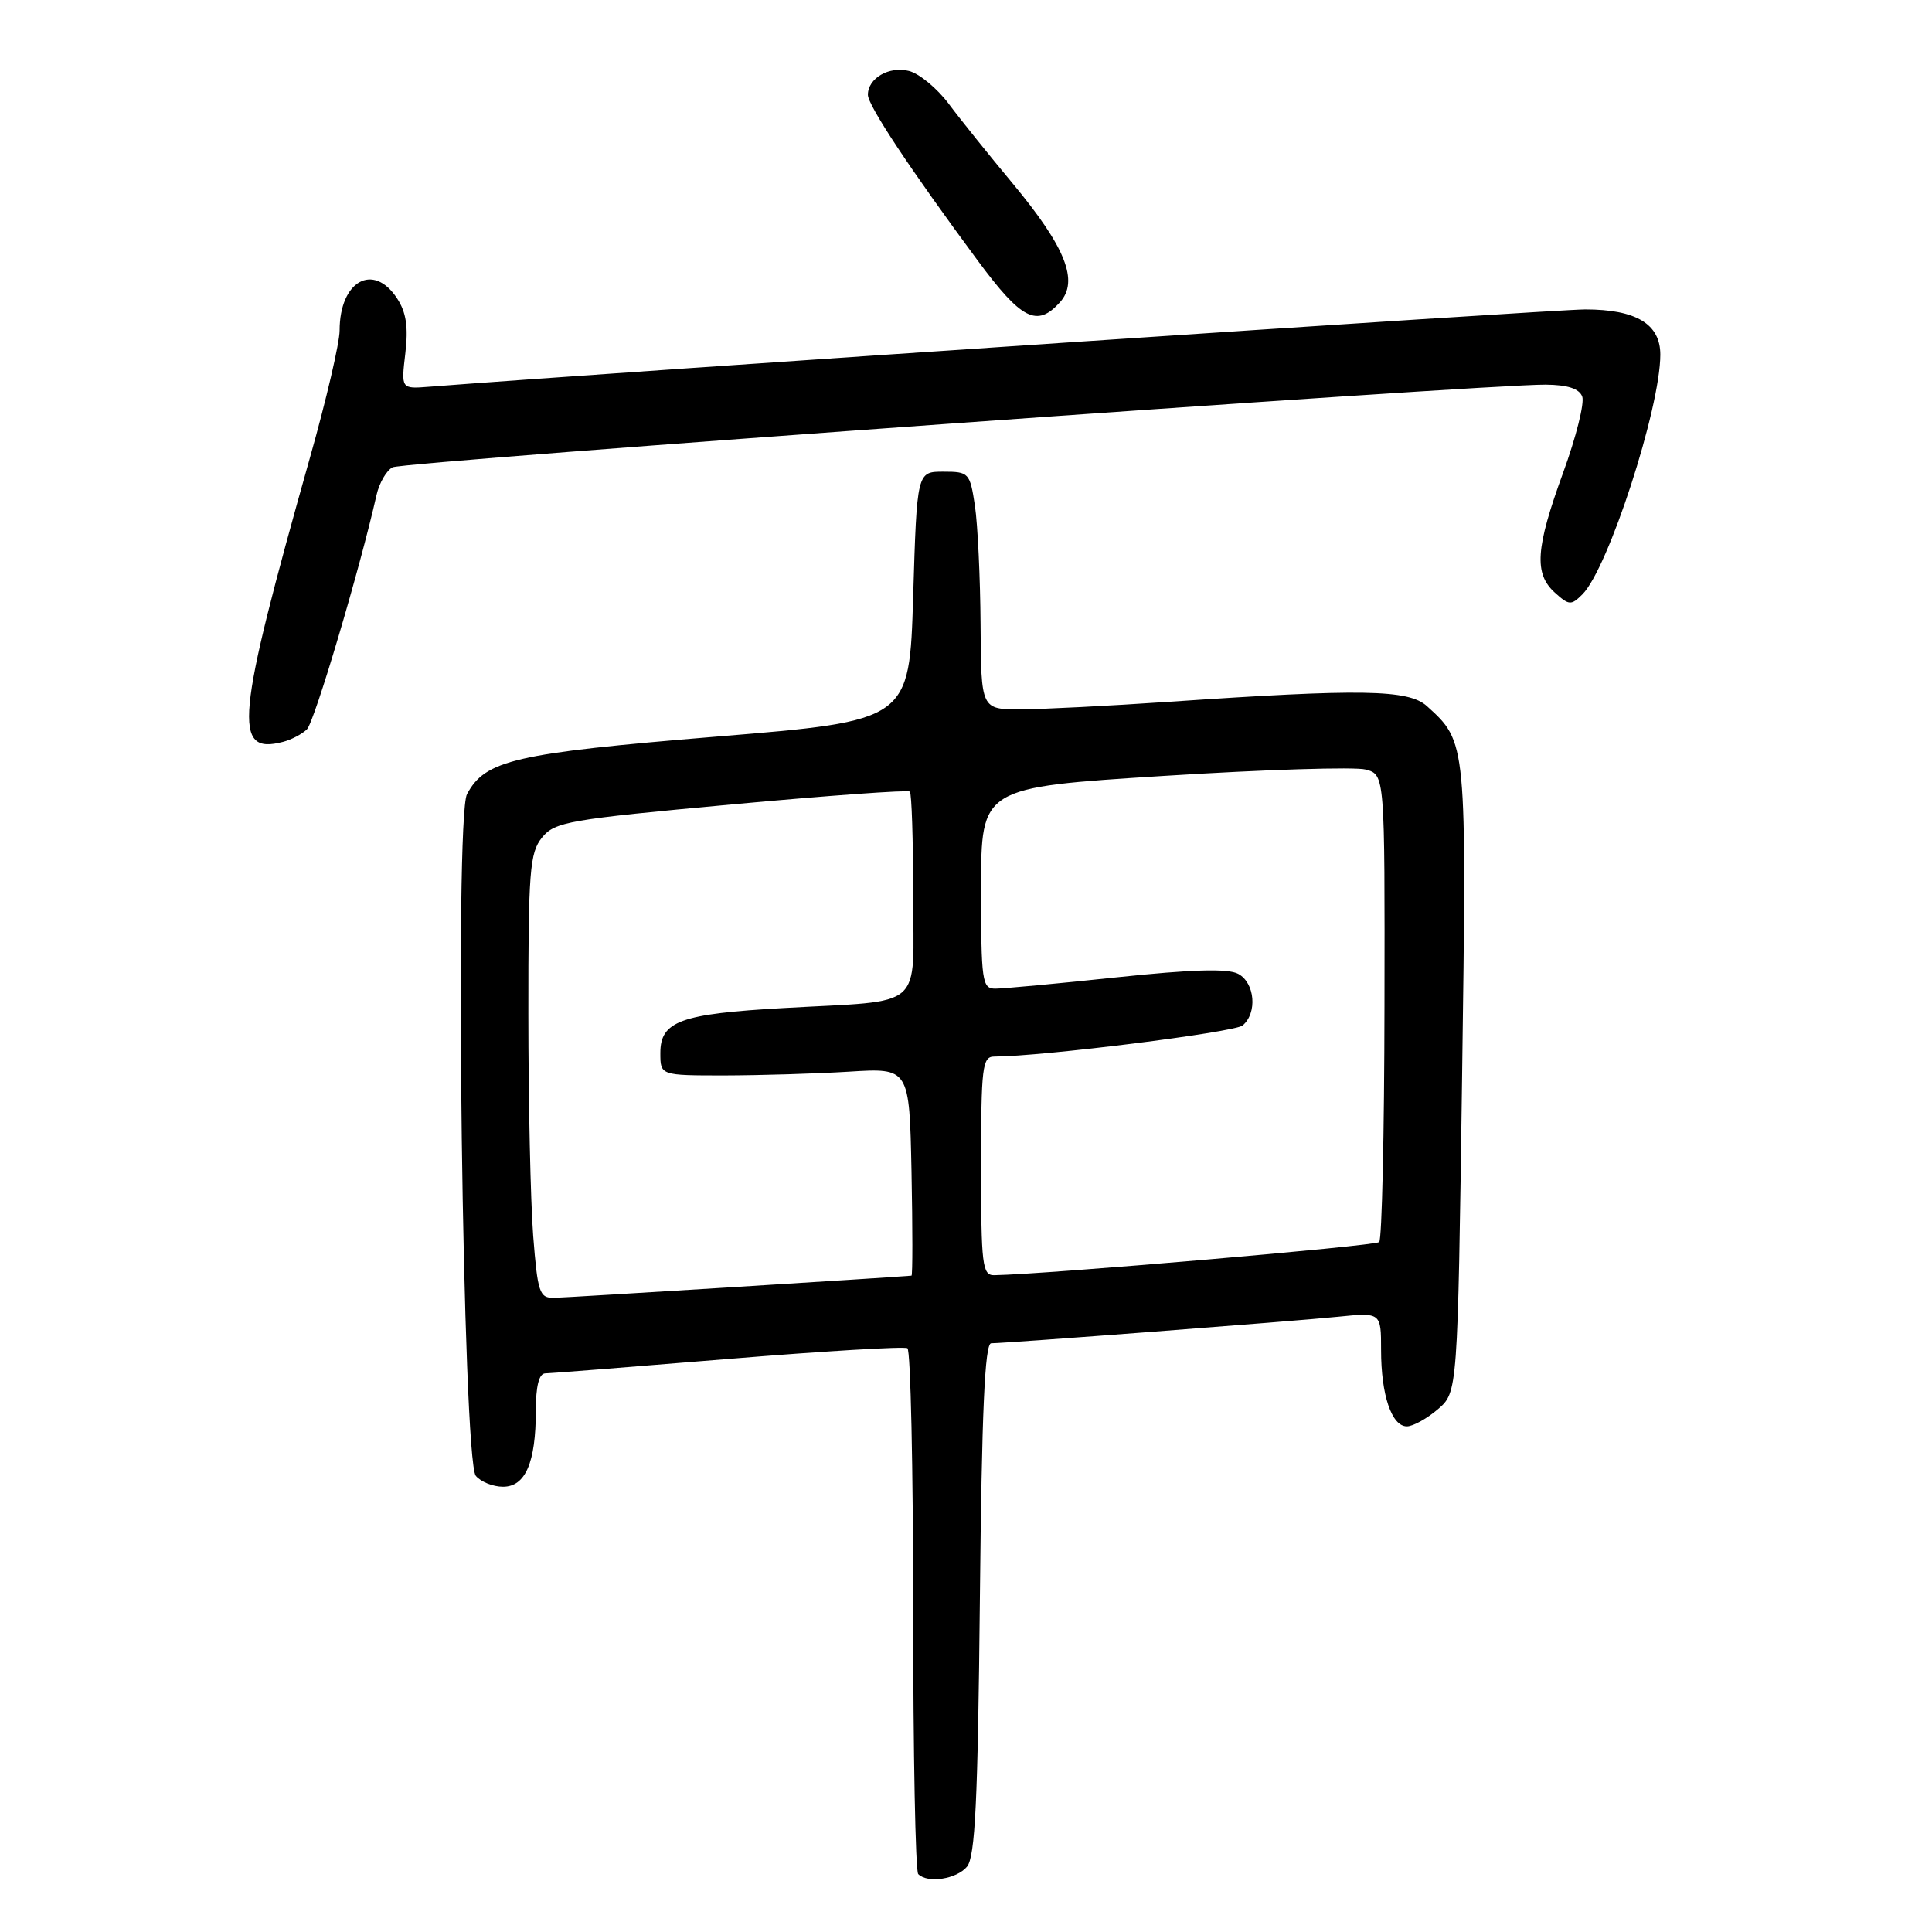 <?xml version="1.0" encoding="UTF-8" standalone="no"?>
<!DOCTYPE svg PUBLIC "-//W3C//DTD SVG 1.1//EN" "http://www.w3.org/Graphics/SVG/1.1/DTD/svg11.dtd" >
<svg xmlns="http://www.w3.org/2000/svg" xmlns:xlink="http://www.w3.org/1999/xlink" version="1.1" viewBox="0 0 256 256">
 <g >
 <path fill="currentColor"
d=" M 128.13 247.35 C 129.22 246.04 129.57 238.68 129.84 211.85 C 130.09 187.04 130.49 178.00 131.34 177.99 C 133.41 177.98 171.33 175.08 177.25 174.48 C 183.00 173.90 183.00 173.90 183.00 178.89 C 183.00 184.85 184.40 189.00 186.42 189.00 C 187.23 189.00 189.07 187.98 190.52 186.74 C 193.15 184.48 193.15 184.48 193.73 142.99 C 194.35 98.19 194.37 98.36 189.07 93.56 C 186.62 91.35 180.41 91.25 154.92 92.99 C 146.99 93.53 138.14 93.98 135.25 93.99 C 130.00 94.00 130.00 94.00 129.93 82.75 C 129.89 76.56 129.55 69.47 129.18 67.00 C 128.52 62.65 128.38 62.50 125.00 62.50 C 121.50 62.50 121.50 62.50 121.00 79.00 C 120.50 95.50 120.50 95.50 94.98 97.60 C 68.18 99.81 64.30 100.71 61.88 105.23 C 60.21 108.35 61.31 193.46 63.05 195.56 C 63.71 196.35 65.33 197.00 66.65 197.00 C 69.62 197.00 71.00 193.81 71.00 186.93 C 71.00 183.67 71.42 181.99 72.25 181.98 C 72.94 181.97 83.84 181.11 96.49 180.07 C 109.13 179.03 119.82 178.39 120.24 178.65 C 120.66 178.91 121.00 194.54 121.00 213.39 C 121.00 232.24 121.30 247.97 121.67 248.33 C 122.92 249.59 126.75 249.00 128.13 247.35 Z  M 40.67 96.64 C 41.66 95.68 47.71 75.30 49.89 65.60 C 50.25 64.00 51.21 62.34 52.02 61.92 C 53.47 61.16 196.42 50.92 204.78 50.97 C 207.69 50.99 209.25 51.49 209.65 52.54 C 209.98 53.38 208.84 57.93 207.12 62.64 C 203.47 72.65 203.24 76.01 206.03 78.53 C 207.90 80.22 208.19 80.24 209.68 78.75 C 213.09 75.34 220.00 54.09 220.00 46.99 C 220.00 42.93 216.79 41.00 210.04 41.00 C 205.92 41.00 82.27 49.27 56.82 51.25 C 53.15 51.54 53.15 51.54 53.71 46.80 C 54.12 43.33 53.83 41.38 52.61 39.53 C 49.47 34.73 45.00 37.23 45.00 43.80 C 45.00 45.41 43.24 52.97 41.08 60.61 C 31.25 95.45 30.81 100.04 37.50 98.30 C 38.60 98.02 40.03 97.27 40.67 96.64 Z  M 140.44 40.06 C 142.99 37.25 141.20 32.76 134.21 24.34 C 131.07 20.57 127.24 15.81 125.71 13.75 C 124.17 11.70 121.80 9.74 120.44 9.40 C 117.81 8.73 115.00 10.37 115.00 12.56 C 115.00 13.97 120.59 22.41 129.54 34.51 C 135.36 42.38 137.40 43.42 140.44 40.06 Z  M 70.65 163.75 C 70.30 159.21 70.01 145.99 70.01 134.36 C 70.00 115.42 70.19 112.99 71.82 110.98 C 73.50 108.90 75.34 108.58 96.88 106.60 C 109.66 105.42 120.32 104.65 120.56 104.89 C 120.80 105.14 121.00 111.30 121.00 118.59 C 121.00 134.07 122.80 132.49 103.84 133.57 C 90.16 134.34 87.50 135.31 87.50 139.53 C 87.50 142.50 87.50 142.50 96.00 142.50 C 100.67 142.49 108.10 142.27 112.50 142.00 C 120.50 141.50 120.50 141.50 120.78 155.25 C 120.93 162.81 120.93 169.01 120.78 169.03 C 118.76 169.23 74.93 171.95 73.40 171.97 C 71.48 172.00 71.24 171.28 70.65 163.75 Z  M 130.00 154.50 C 130.00 141.36 130.16 140.00 131.75 140.00 C 138.03 139.99 163.54 136.79 164.65 135.88 C 166.63 134.23 166.29 130.23 164.07 129.04 C 162.72 128.31 157.93 128.45 147.97 129.50 C 140.17 130.33 132.93 131.00 131.89 131.00 C 130.13 131.00 130.00 130.08 130.00 117.67 C 130.00 104.34 130.00 104.34 154.21 102.81 C 167.53 101.97 179.57 101.59 180.96 101.97 C 183.50 102.65 183.50 102.65 183.45 133.29 C 183.43 150.14 183.11 164.22 182.75 164.58 C 182.23 165.10 138.62 168.85 131.75 168.97 C 130.16 169.00 130.00 167.65 130.00 154.50 Z "/>
</g>
</svg>